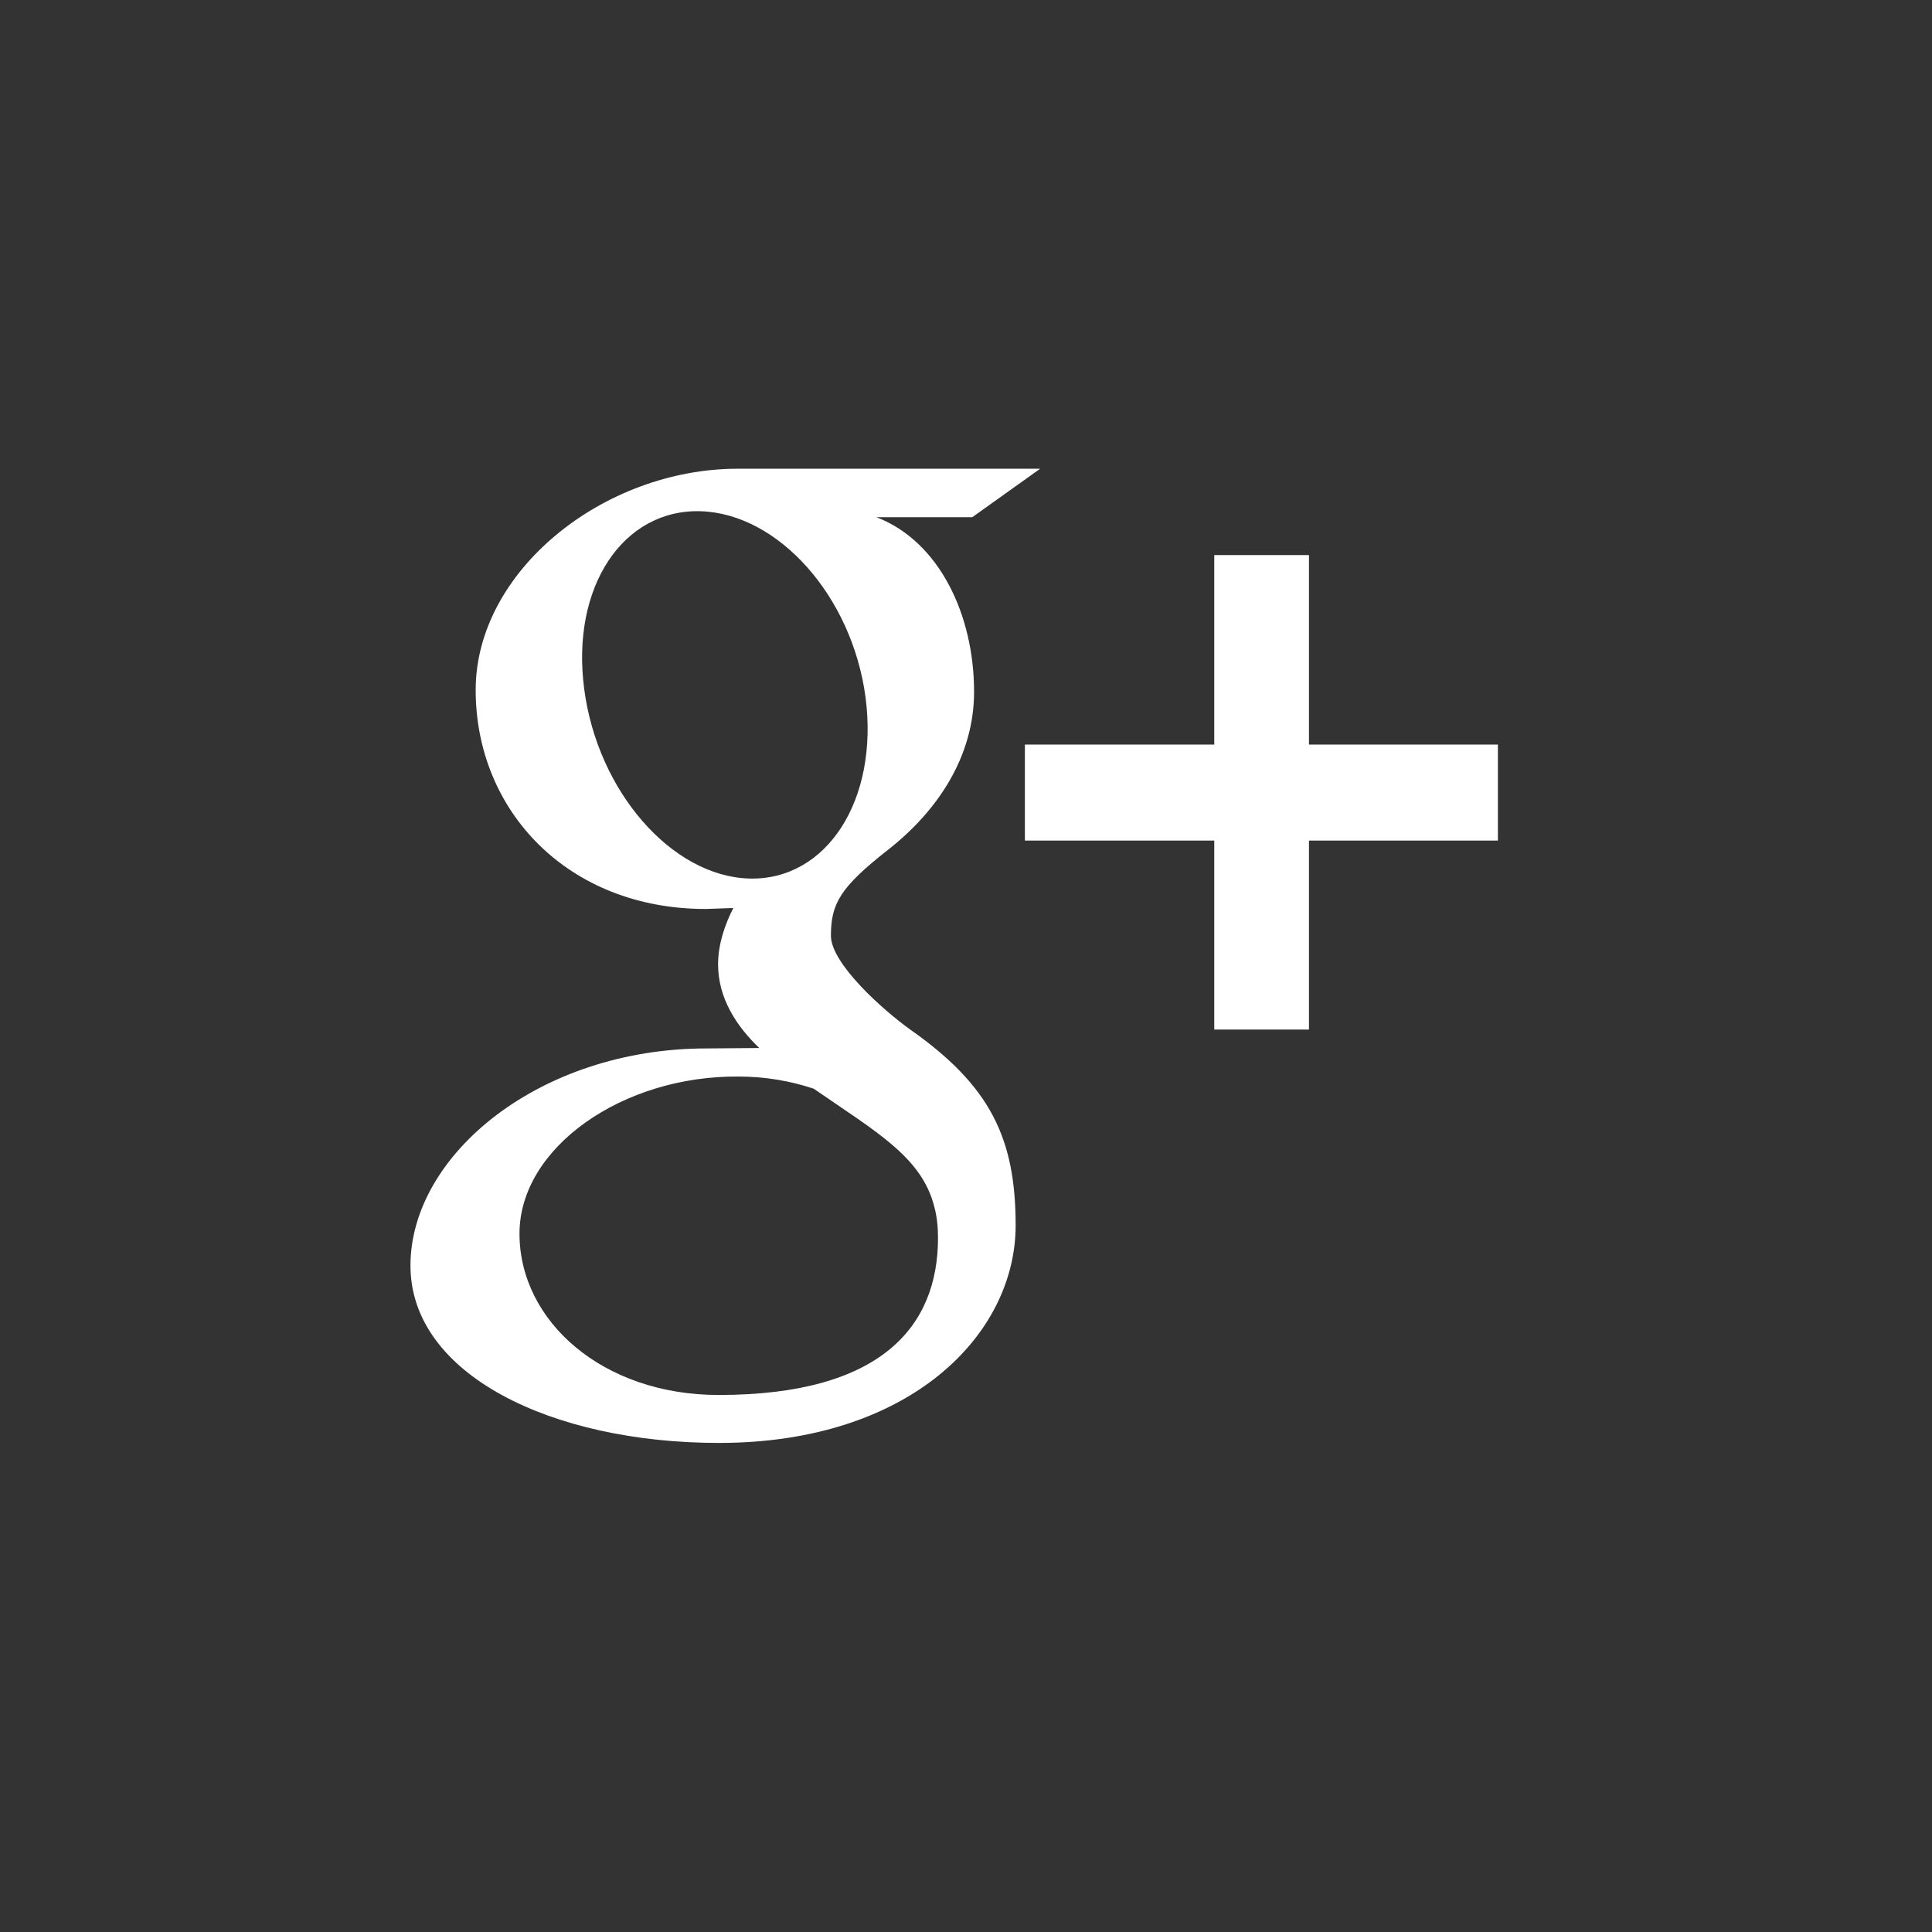 <?xml version="1.0" encoding="utf-8"?>
<!-- Generator: Adobe Illustrator 16.0.3, SVG Export Plug-In . SVG Version: 6.00 Build 0)  -->
<!DOCTYPE svg PUBLIC "-//W3C//DTD SVG 1.1//EN" "http://www.w3.org/Graphics/SVG/1.1/DTD/svg11.dtd">
<svg version="1.1" xmlns="http://www.w3.org/2000/svg" xmlns:xlink="http://www.w3.org/1999/xlink" x="0px" y="0px" width="100px"
	 height="100px" viewBox="0 0 100 100" enable-background="new 0 0 100 100" xml:space="preserve">
<rect x="0" y="0" width="100" height="100" fill="#333333" stroke="none"/>
<g id="facebook" display="none">
	<path fill="#110909" d="M62.527,50.384H51.201v30.454H38.148V50.384h-6.29v-9.963h6.29v-6.47c0-8.792,3.793-14.02,14.131-14.02
		h11.914V30.71h-9.73c-2.888-0.005-3.245,1.506-3.245,4.318l-0.017,5.394h13.051L62.527,50.384z"/>
</g>
<g id="twitter" display="none">
	<g display="inline">
		<path fill="#FFFFFF" d="M78.896,30.792c-2.118,0.939-4.413,1.59-6.813,1.875c2.453-1.469,4.324-3.797,5.226-6.57
			c-2.297,1.359-4.836,2.35-7.555,2.877c-2.155-2.295-5.244-3.74-8.648-3.74c-6.549,0-11.864,5.313-11.864,11.861
			c0,0.936,0.11,1.833,0.304,2.703c-9.868-0.499-18.604-5.211-24.463-12.395c-1.025,1.748-1.608,3.795-1.608,5.968
			c0,4.113,2.1,7.75,5.277,9.864c-1.943-0.048-3.76-0.595-5.363-1.483V41.9c0,5.752,4.092,10.552,9.51,11.648
			c-0.99,0.265-2.046,0.406-3.121,0.406c-0.76,0-1.5-0.072-2.242-0.212c1.518,4.711,5.891,8.136,11.084,8.242
			c-4.063,3.177-9.183,5.065-14.74,5.065c-0.953,0-1.888-0.053-2.824-0.16c5.26,3.371,11.49,5.331,18.195,5.331
			c21.817,0,33.75-18.074,33.75-33.748l-0.035-1.536C75.295,35.26,77.308,33.178,78.896,30.792L78.896,30.792z"/>
	</g>
</g>
<g id="圖層_3" display="none">
	<g display="inline">
		<path fill="#FFFFFF" d="M59.857,27.545H31.859v45.678h11.587V60.591h27.998V27.545H59.857z M59.857,49.095H43.447V39.042h16.411
			V49.095z"/>
	</g>
</g>
<g id="圖層_4">
	<g>
		<g>
			<path fill="#FFFFFF" d="M47.114,53.29c-1.408-1.005-4.106-3.42-4.106-4.854c0-1.673,0.479-2.51,2.986-4.474
				c2.583-2.033,4.424-4.851,4.424-8.154c0-3.943-1.772-7.768-5.048-9.036h4.952l3.517-2.511H38.196
				c-6.979,0-13.575,5.308-13.575,11.453c0,6.261,4.778,11.334,11.905,11.334l1.431-0.049c-0.451,0.885-0.789,1.889-0.789,2.915
				c0,1.741,0.936,3.182,2.131,4.331l-2.725,0.022c-8.656,0-15.328,5.517-15.328,11.239c0,5.643,7.317,9.18,15.97,9.18
				c9.899,0,15.354-5.615,15.354-11.261C52.569,58.909,51.253,56.2,47.114,53.29z M38.772,45.473
				c-4.016-0.123-7.842-4.522-8.533-9.804c-0.7-5.284,2.006-9.325,6.023-9.208c4.013,0.124,7.839,4.379,8.539,9.636
				C45.491,41.408,42.787,45.588,38.772,45.473z M37.191,72.204c-5.975,0-10.302-3.802-10.302-8.351
				c0-4.465,5.357-8.193,11.355-8.131c1.39,0,2.708,0.239,3.875,0.629c3.249,2.247,5.595,3.537,6.244,6.122
				c0.141,0.525,0.188,1.074,0.188,1.601C48.552,68.644,45.633,72.204,37.191,72.204z"/>
		</g>
		<polygon fill="#FFFFFF" points="67.752,43.508 67.752,53.29 62.85,53.29 62.85,43.508 53.048,43.508 53.048,38.539 62.85,38.539 
			62.85,28.731 67.752,28.731 67.752,38.539 77.531,38.539 77.531,43.508 		"/>
	</g>
</g>
</svg>
